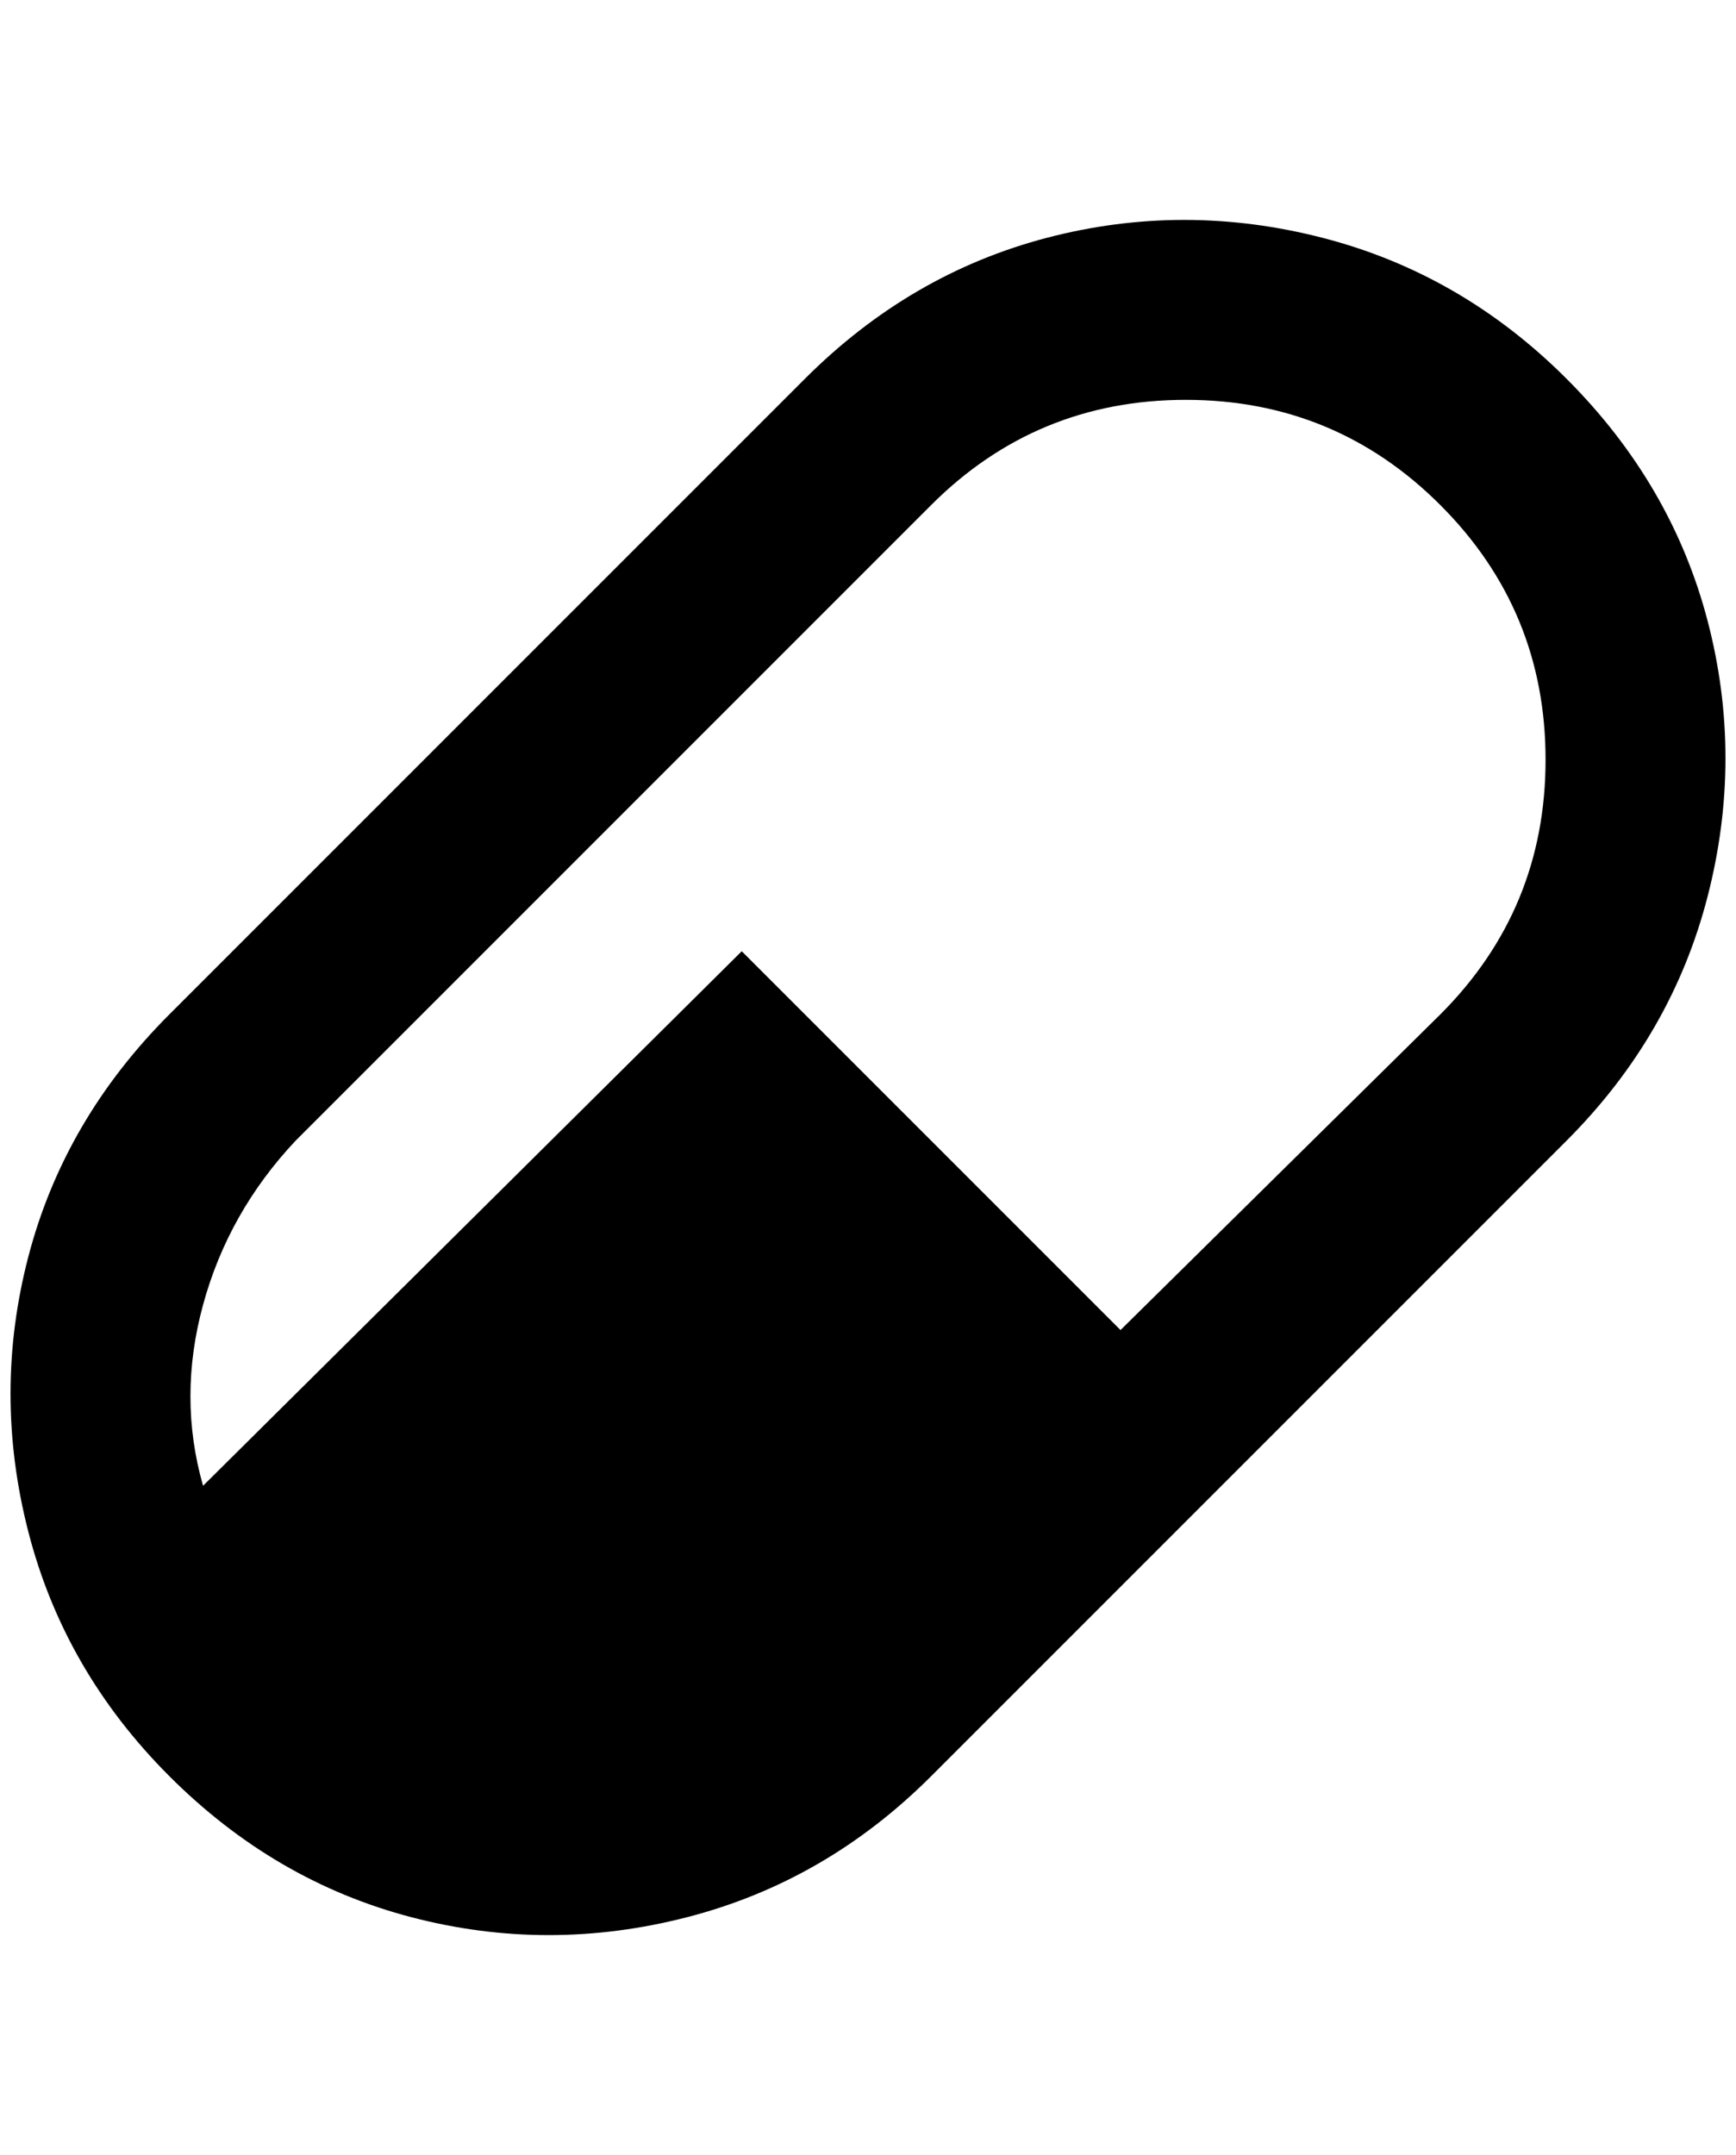 <?xml version="1.0" standalone="no"?>
<!DOCTYPE svg PUBLIC "-//W3C//DTD SVG 1.1//EN" "http://www.w3.org/Graphics/SVG/1.1/DTD/svg11.dtd" >
<svg xmlns="http://www.w3.org/2000/svg" xmlns:xlink="http://www.w3.org/1999/xlink" version="1.1" viewBox="-10 0 1650 2048">
   <path fill="currentColor"
d="M151 964l604 -604q100 -100 230 -134t262 0t232 134t134 230t0 262t-134 232l-604 604q-100 100 -232 134t-262 0t-230 -134t-134 -232t0 -262t134 -230zM271 1084q-64 68 -88 156t0 172l512 -508l360 360l304 -300q100 -100 100 -242t-100 -242t-242 -100t-242 100z" />
</svg>
